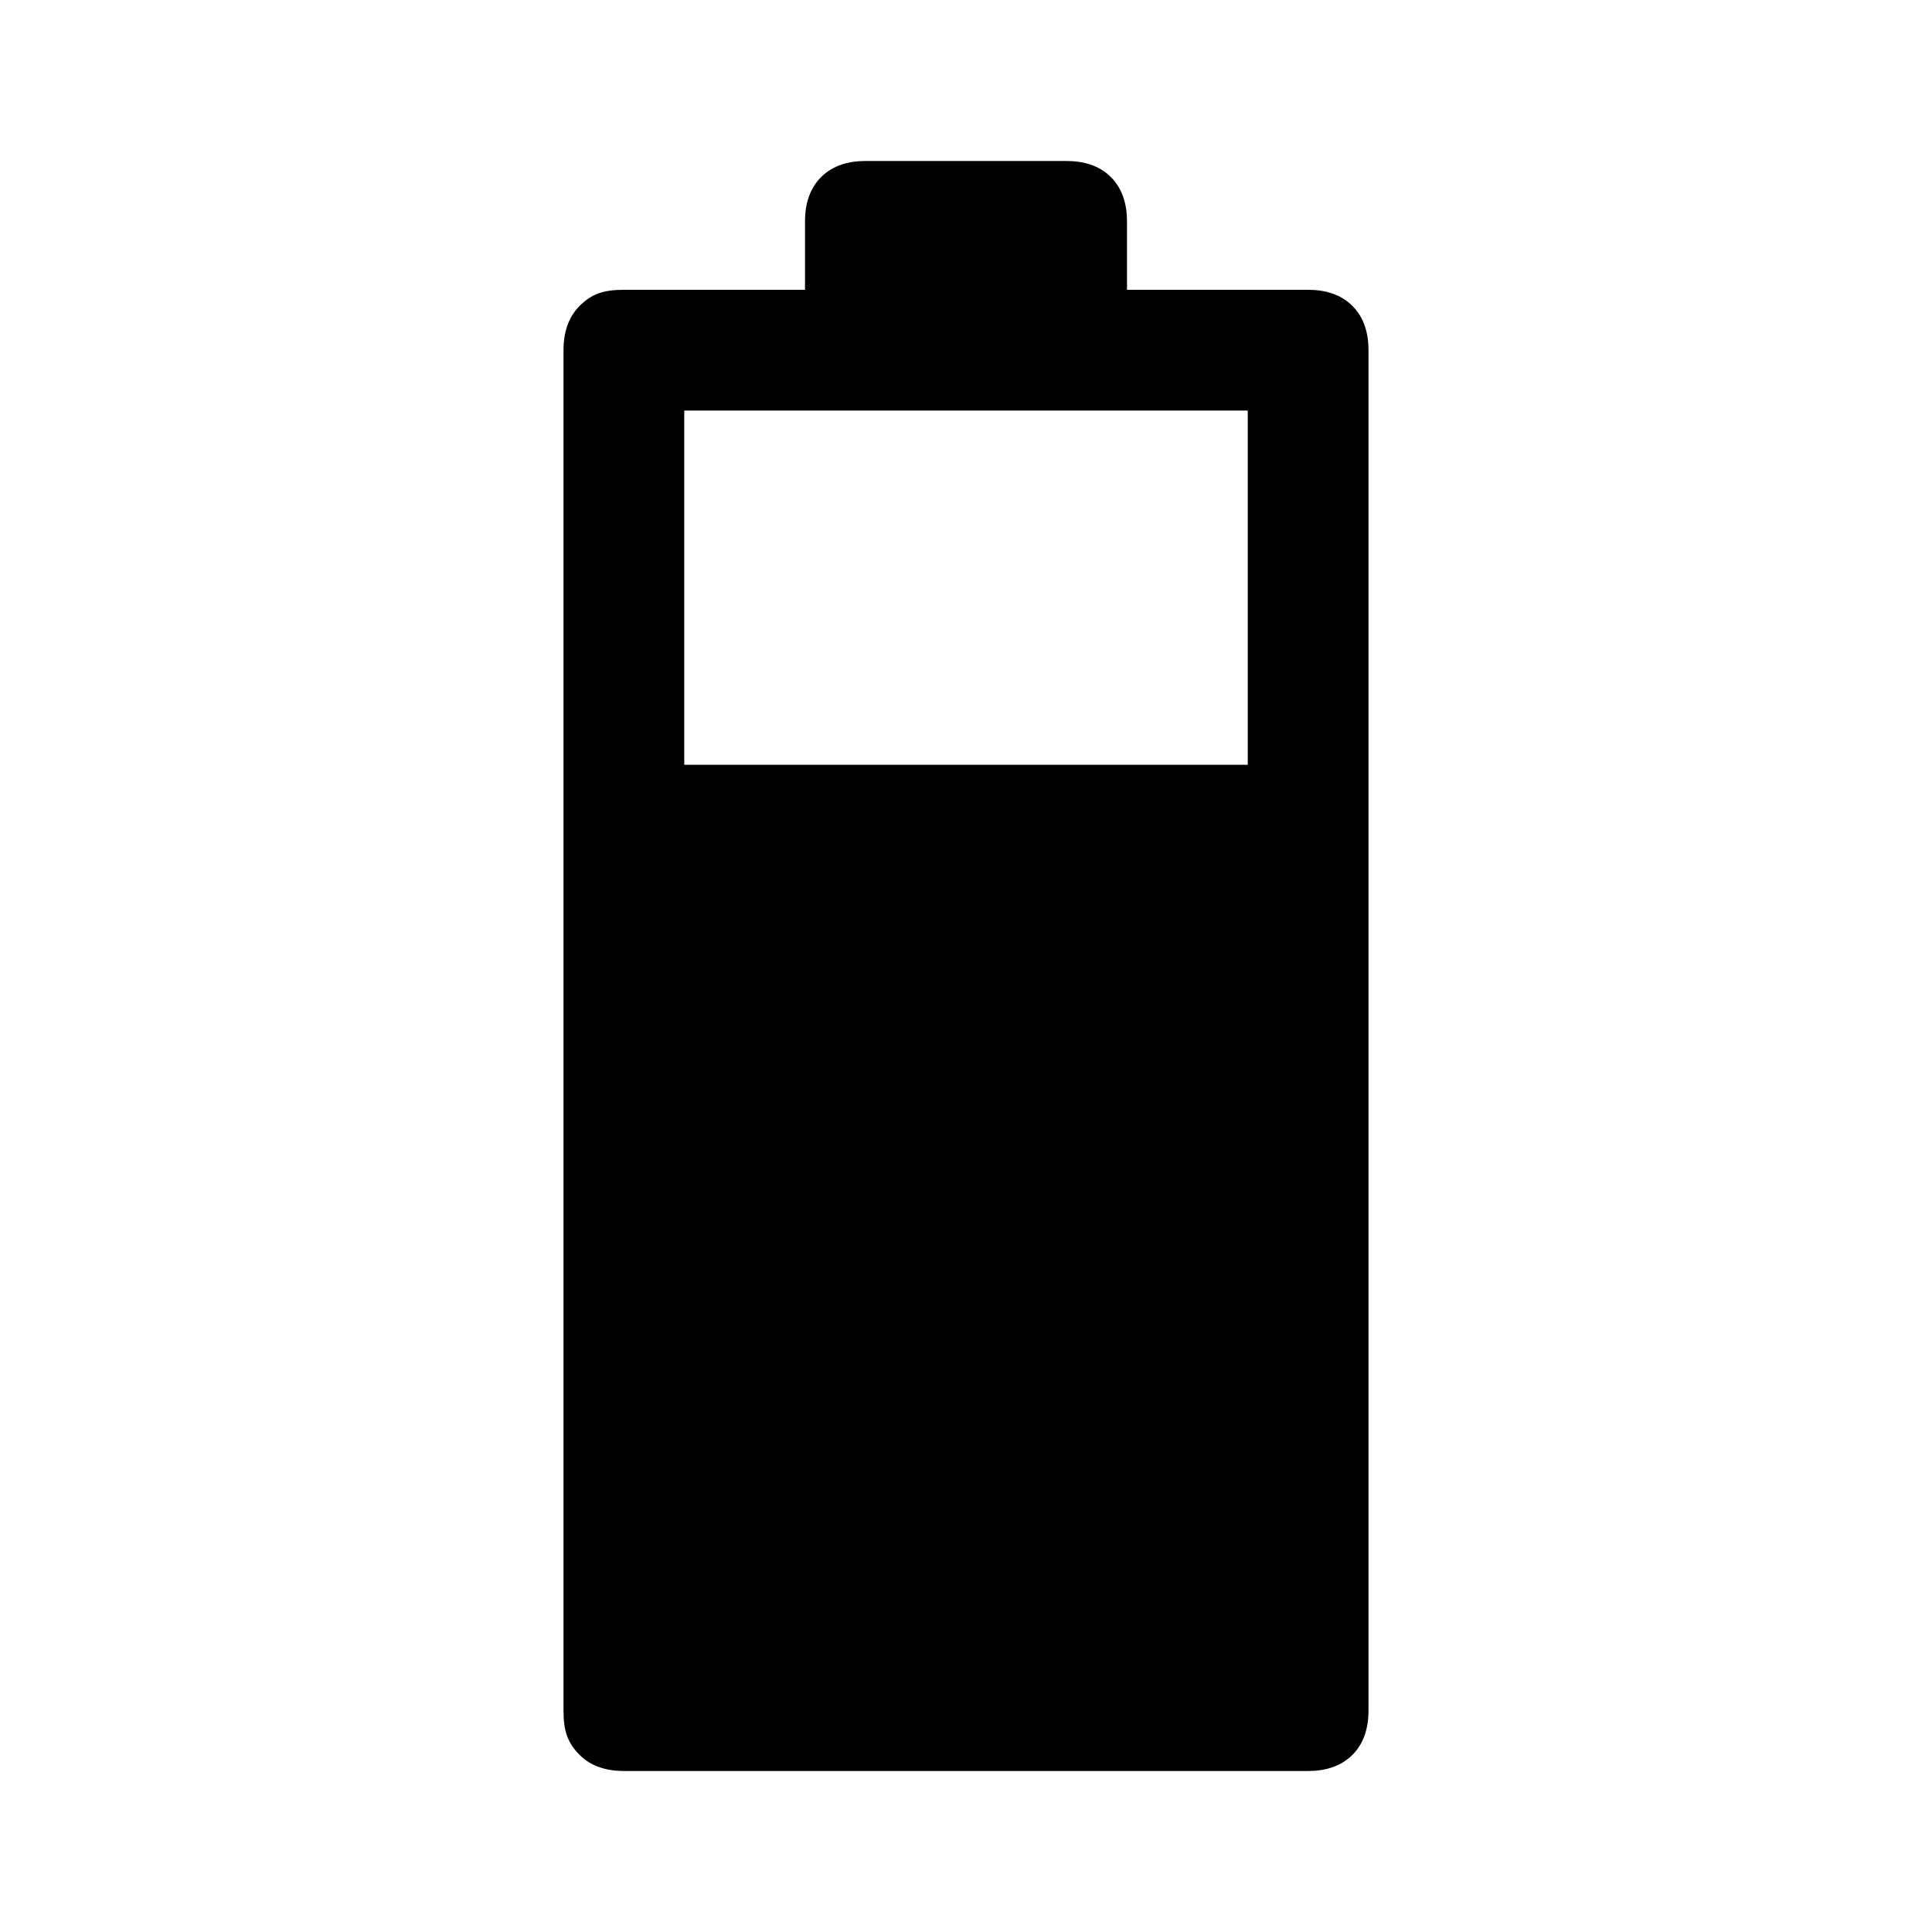 <?xml version="1.0" encoding="utf-8"?>
<!-- Generator: Adobe Illustrator 26.1.0, SVG Export Plug-In . SVG Version: 6.00 Build 0)  -->
<svg version="1.1" id="Layer_1" xmlns="http://www.w3.org/2000/svg" xmlns:xlink="http://www.w3.org/1999/xlink" x="0px" y="0px"
	 viewBox="0 0 48 48" style="enable-background:new 0 0 48 48;" xml:space="preserve">
<path d="M15.5,44c-0.4,0-0.8-0.1-1.1-0.4c-0.3-0.3-0.4-0.6-0.4-1.1V8.7c0-0.4,0.1-0.8,0.4-1.1c0.3-0.3,0.6-0.4,1.1-0.4H20V5.5
	c0-0.4,0.1-0.8,0.4-1.1C20.7,4.1,21.1,4,21.5,4h5c0.4,0,0.8,0.1,1.1,0.4C27.9,4.7,28,5.1,28,5.5v1.7h4.5c0.4,0,0.8,0.1,1.1,0.4
	S34,8.3,34,8.7v33.8c0,0.4-0.1,0.8-0.4,1.1S32.9,44,32.5,44H15.5z M17,19h14v-8.8H17V19z"/>
</svg>
